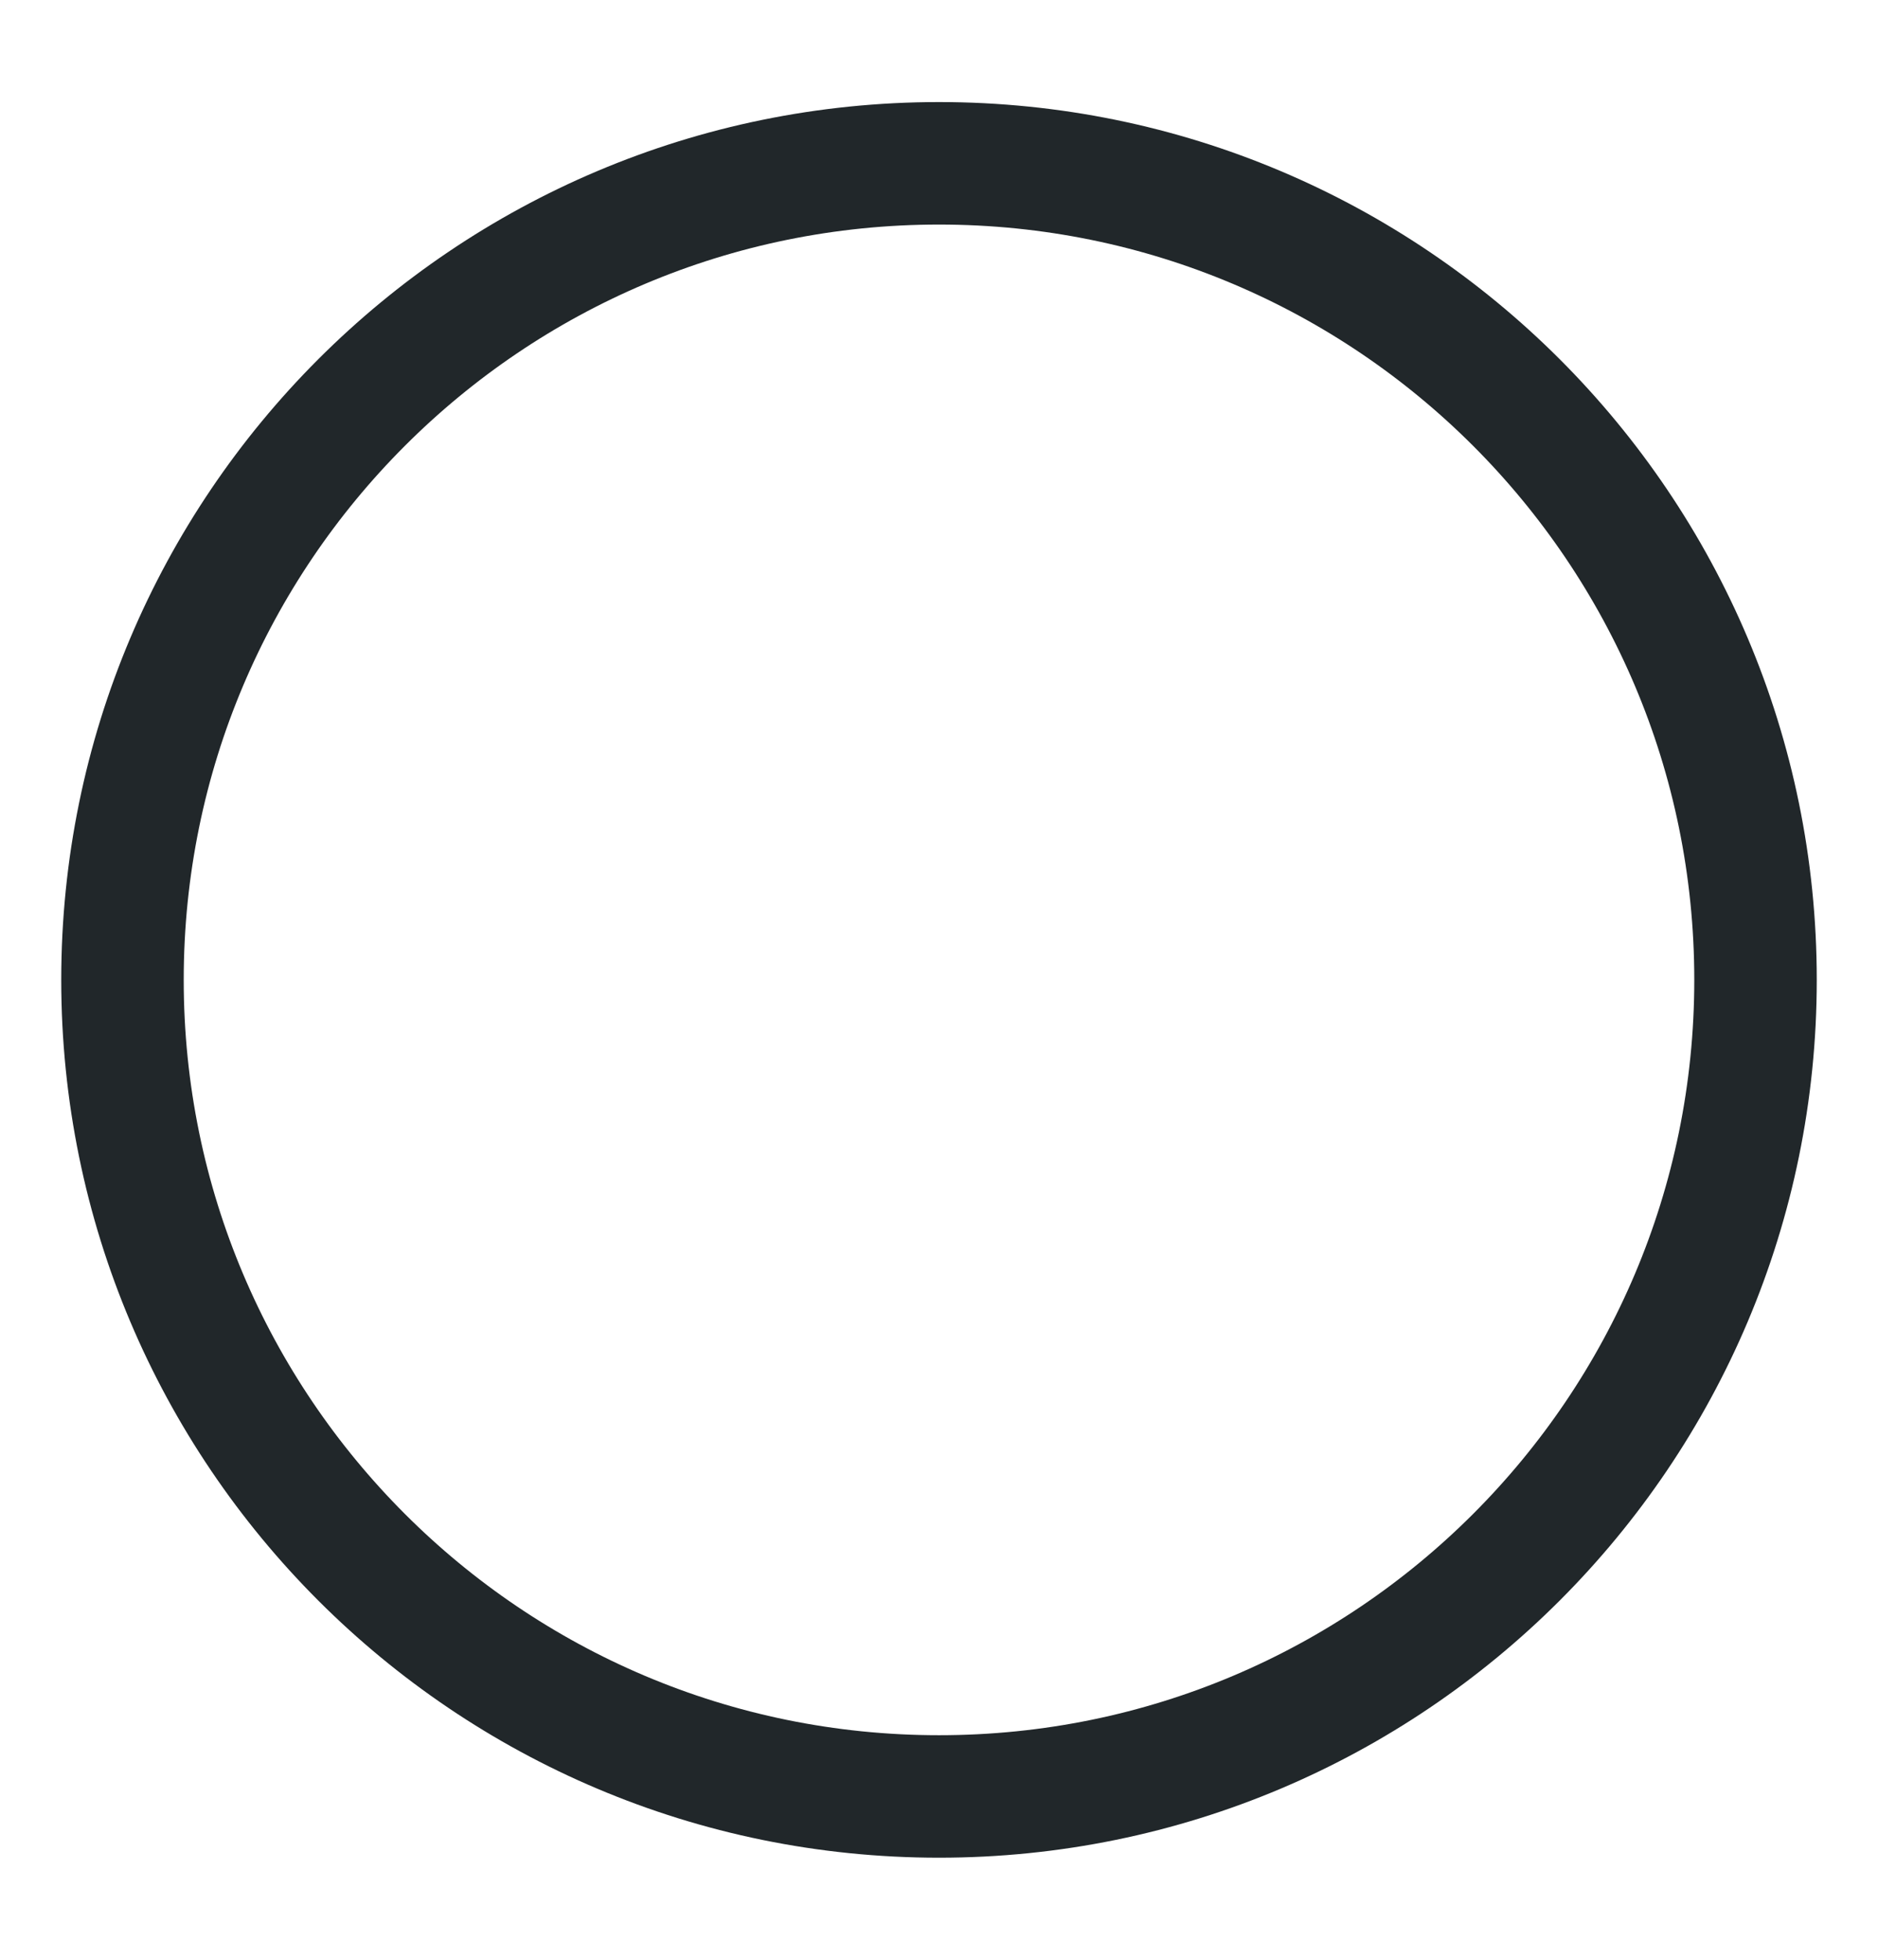 <svg width="23" height="24" viewBox="0 0 23 24" fill="none" xmlns="http://www.w3.org/2000/svg">
<path d="M11.5 22C17.023 22 21.5 17.523 21.5 12C21.5 6.477 17.023 2 11.5 2C5.977 2 1.5 6.477 1.5 12C1.5 17.523 5.977 22 11.5 22Z" stroke="#21272A" stroke-width="1.5" stroke-linecap="round" stroke-linejoin="round"/>
</svg>
